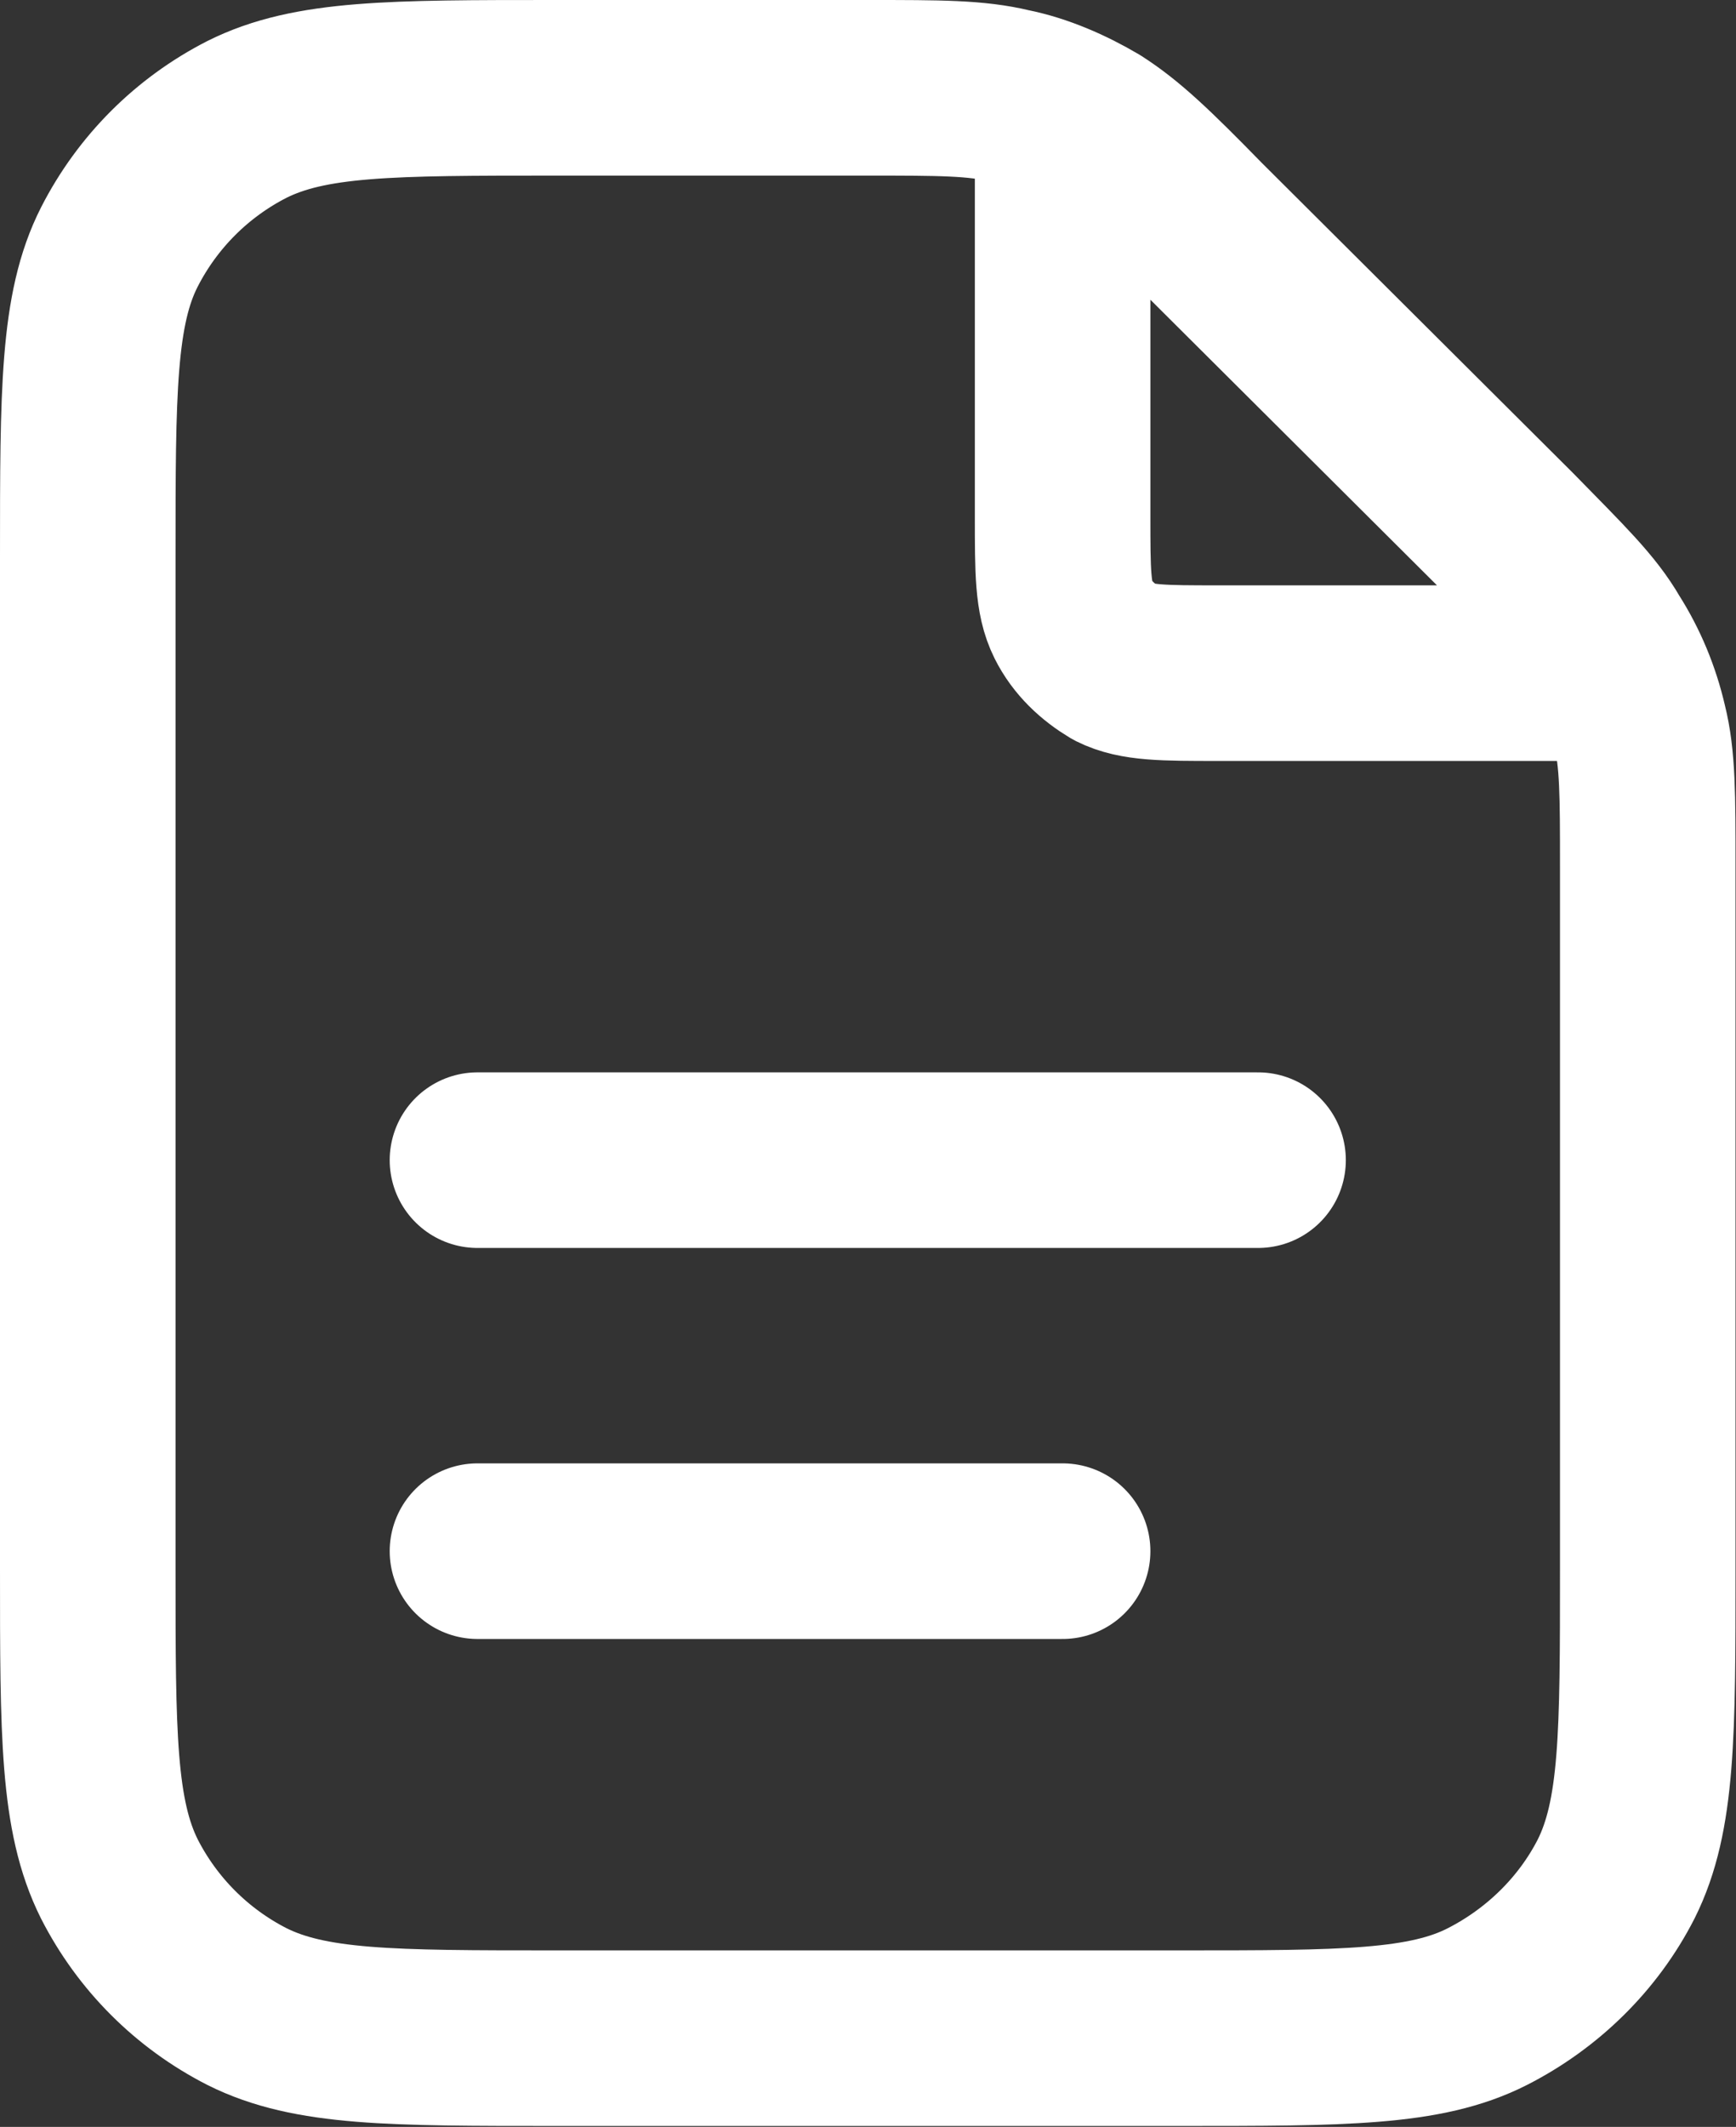 <svg width="14.834" height="18.168" viewBox="0 0 14.834 18.168" fill="none" xmlns="http://www.w3.org/2000/svg" xmlns:xlink="http://www.w3.org/1999/xlink">
	<rect x="0" y="0" width="14.834" height="18.168" fill="#333333" stroke="none"/>
	<desc>
			Created with Pixso.
	</desc>
	<defs/>
	<path id="Icon" d="M9.08 0.97L9.08 4.41C9.08 4.88 9.08 5.11 9.17 5.29C9.25 5.45 9.38 5.57 9.53 5.66C9.71 5.75 9.94 5.75 10.41 5.75L13.85 5.75M4.75 17.41C3.34 17.41 2.65 17.41 2.11 17.14C1.64 16.9 1.26 16.52 1.02 16.05C0.75 15.51 0.75 14.81 0.75 13.41L0.75 4.75C0.75 3.35 0.75 2.64 1.02 2.11C1.26 1.64 1.64 1.26 2.11 1.02C2.65 0.75 3.34 0.75 4.75 0.75L7.42 0.75C8.03 0.75 8.34 0.75 8.63 0.82C8.88 0.87 9.13 0.98 9.35 1.11C9.6 1.27 9.82 1.48 10.25 1.92L12.91 4.57C13.34 5.01 13.56 5.22 13.71 5.48C13.85 5.7 13.95 5.94 14.01 6.2C14.08 6.48 14.08 6.79 14.08 7.4L14.08 13.41C14.08 14.81 14.08 15.51 13.81 16.05C13.57 16.52 13.18 16.9 12.71 17.14C12.18 17.41 11.48 17.41 10.08 17.41L4.75 17.41ZM9.08 13.25L4.08 13.25M10.75 9.91L4.08 9.91" stroke="#FFFFFF" stroke-opacity="1" stroke-width="1.5" stroke-linejoin="round" stroke-linecap="round"/>
</svg>
